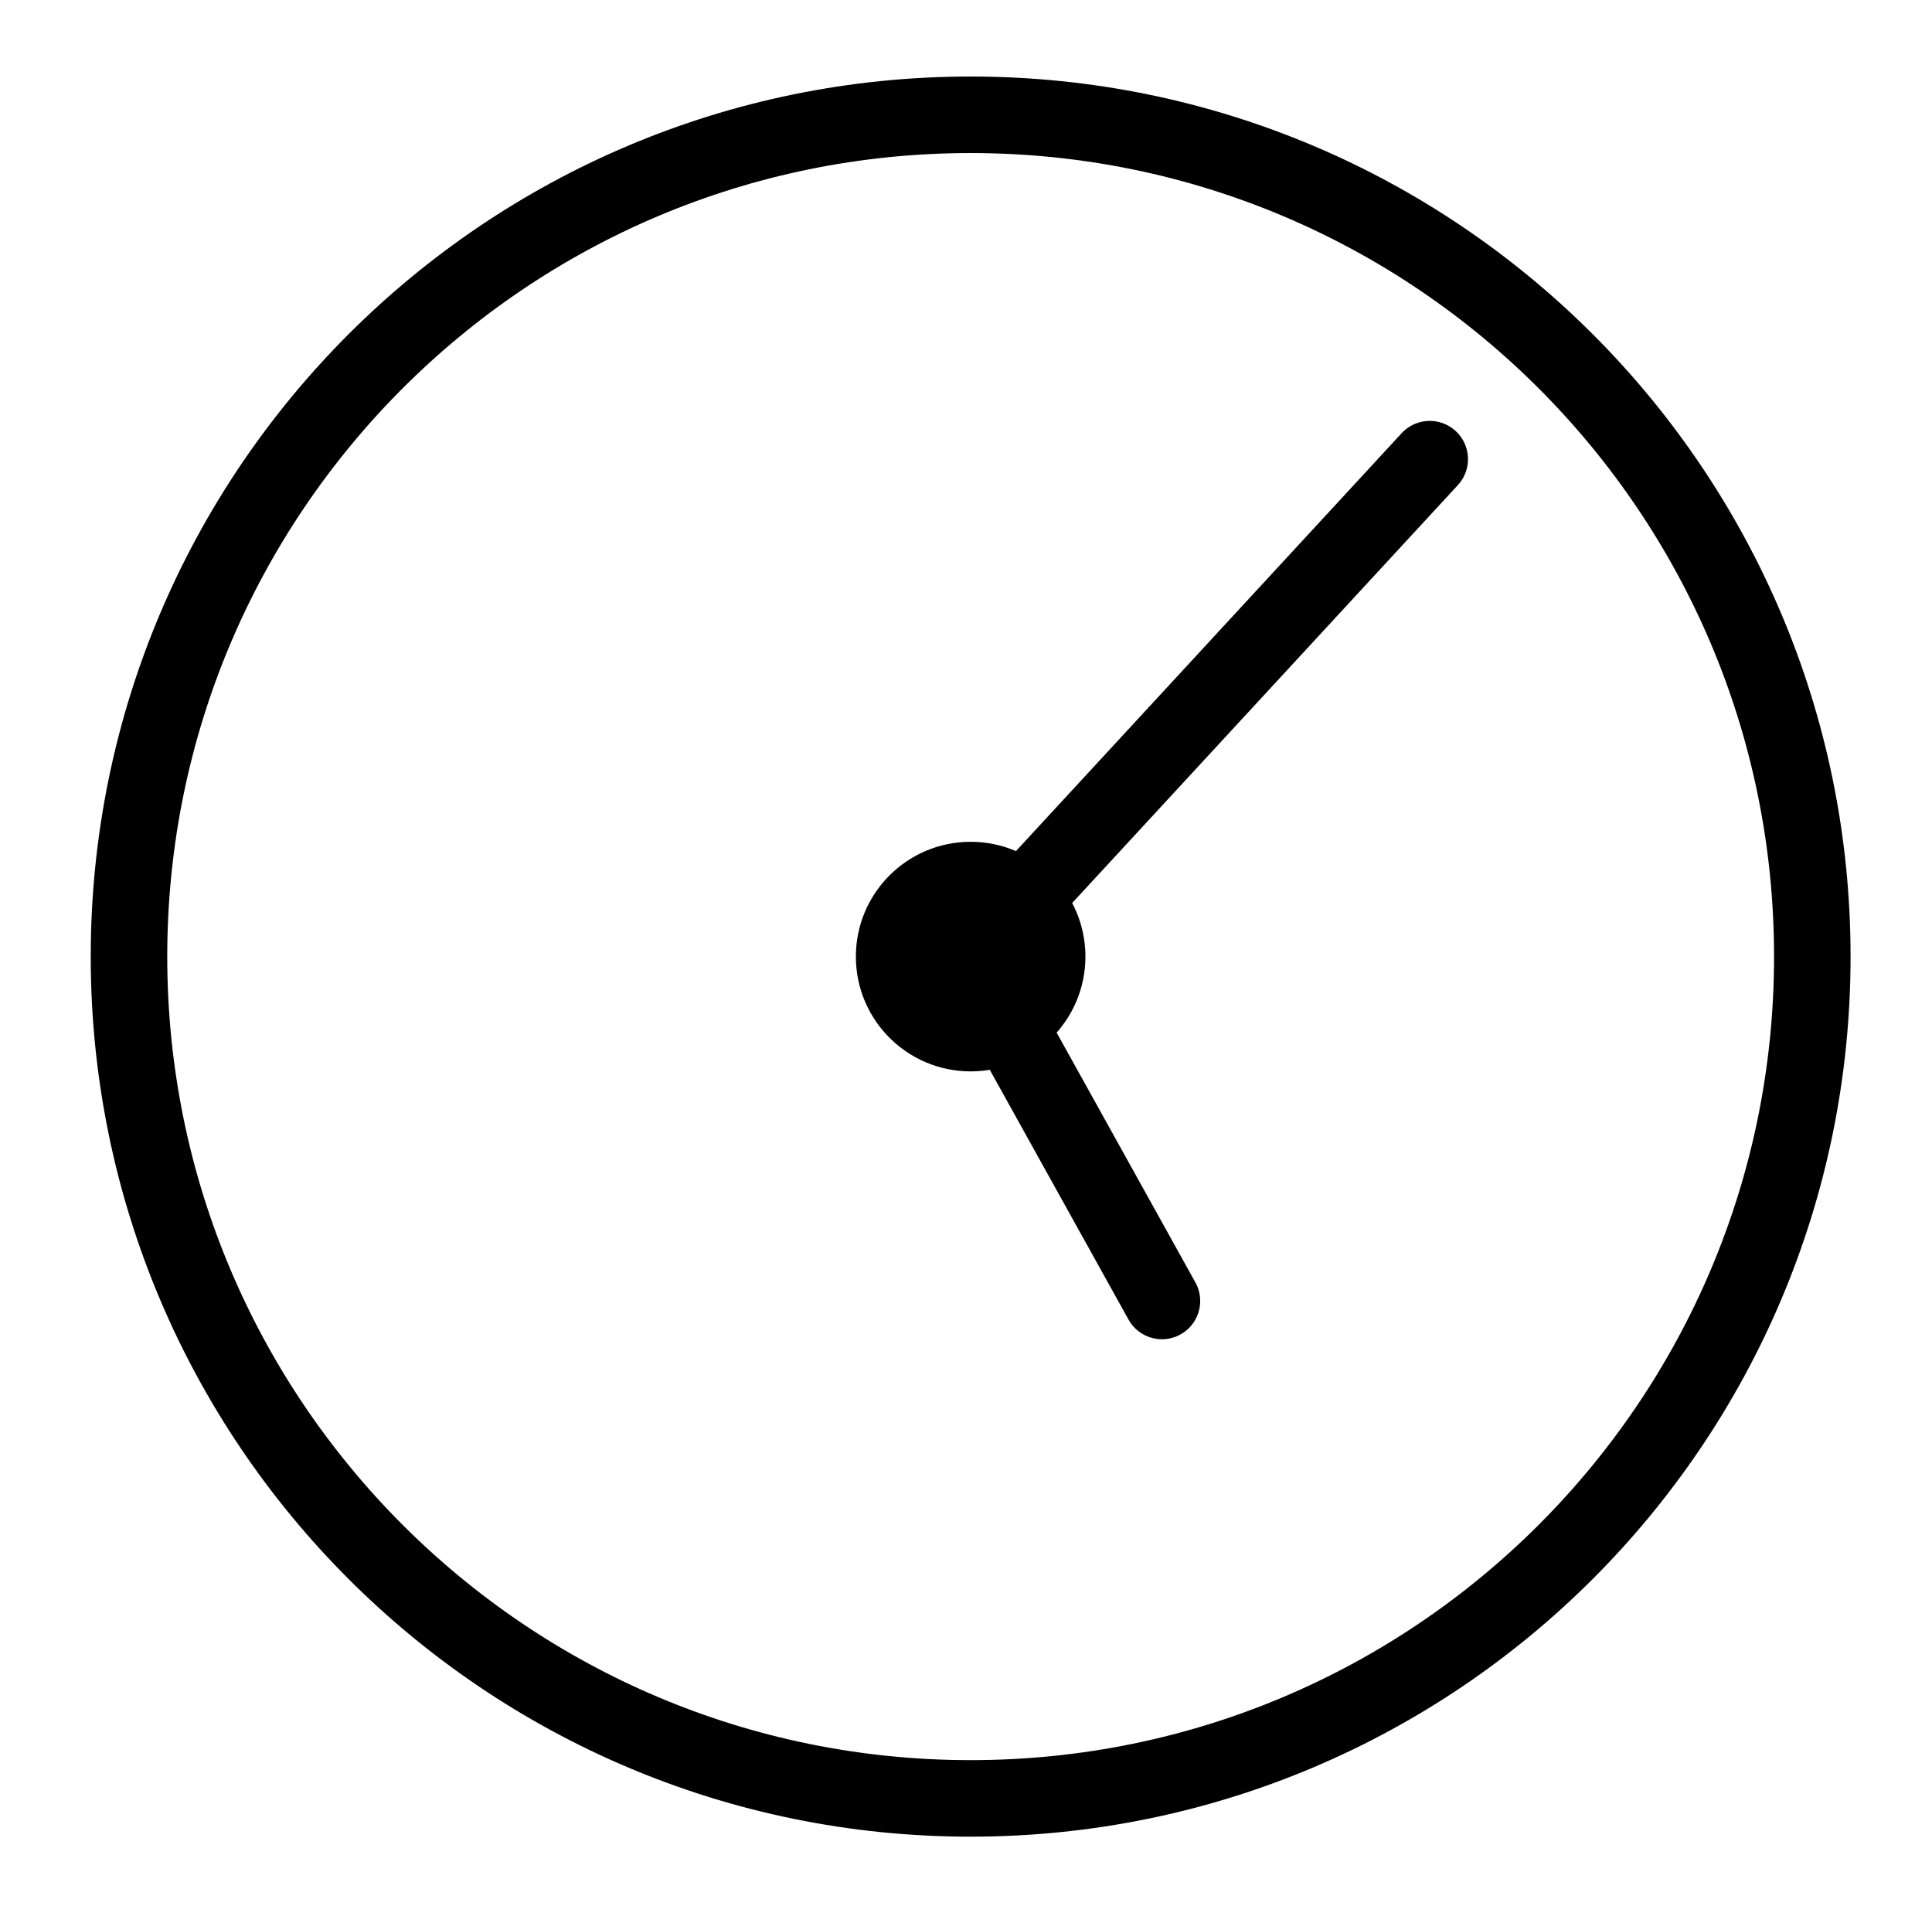 <svg width="101" height="100" viewBox="0 0 101 100" fill="none" xmlns="http://www.w3.org/2000/svg">
<path d="M50.743 94C75.044 94 94.743 74.3 94.743 50C94.743 25.7 75.044 6 50.743 6C26.443 6 6.743 25.7 6.743 50C6.743 74.3 26.443 94 50.743 94Z" stroke="black" stroke-width="4" stroke-miterlimit="10" stroke-linecap="round"/>
<path d="M50.743 56C54.057 56 56.743 53.314 56.743 50C56.743 46.686 54.057 44 50.743 44C47.429 44 44.743 46.686 44.743 50C44.743 53.314 47.429 56 50.743 56Z" fill="black"/>
<path d="M60.743 68L50.743 50L74.743 24" stroke="black" stroke-width="4" stroke-miterlimit="10" stroke-linecap="round"/>
</svg>
